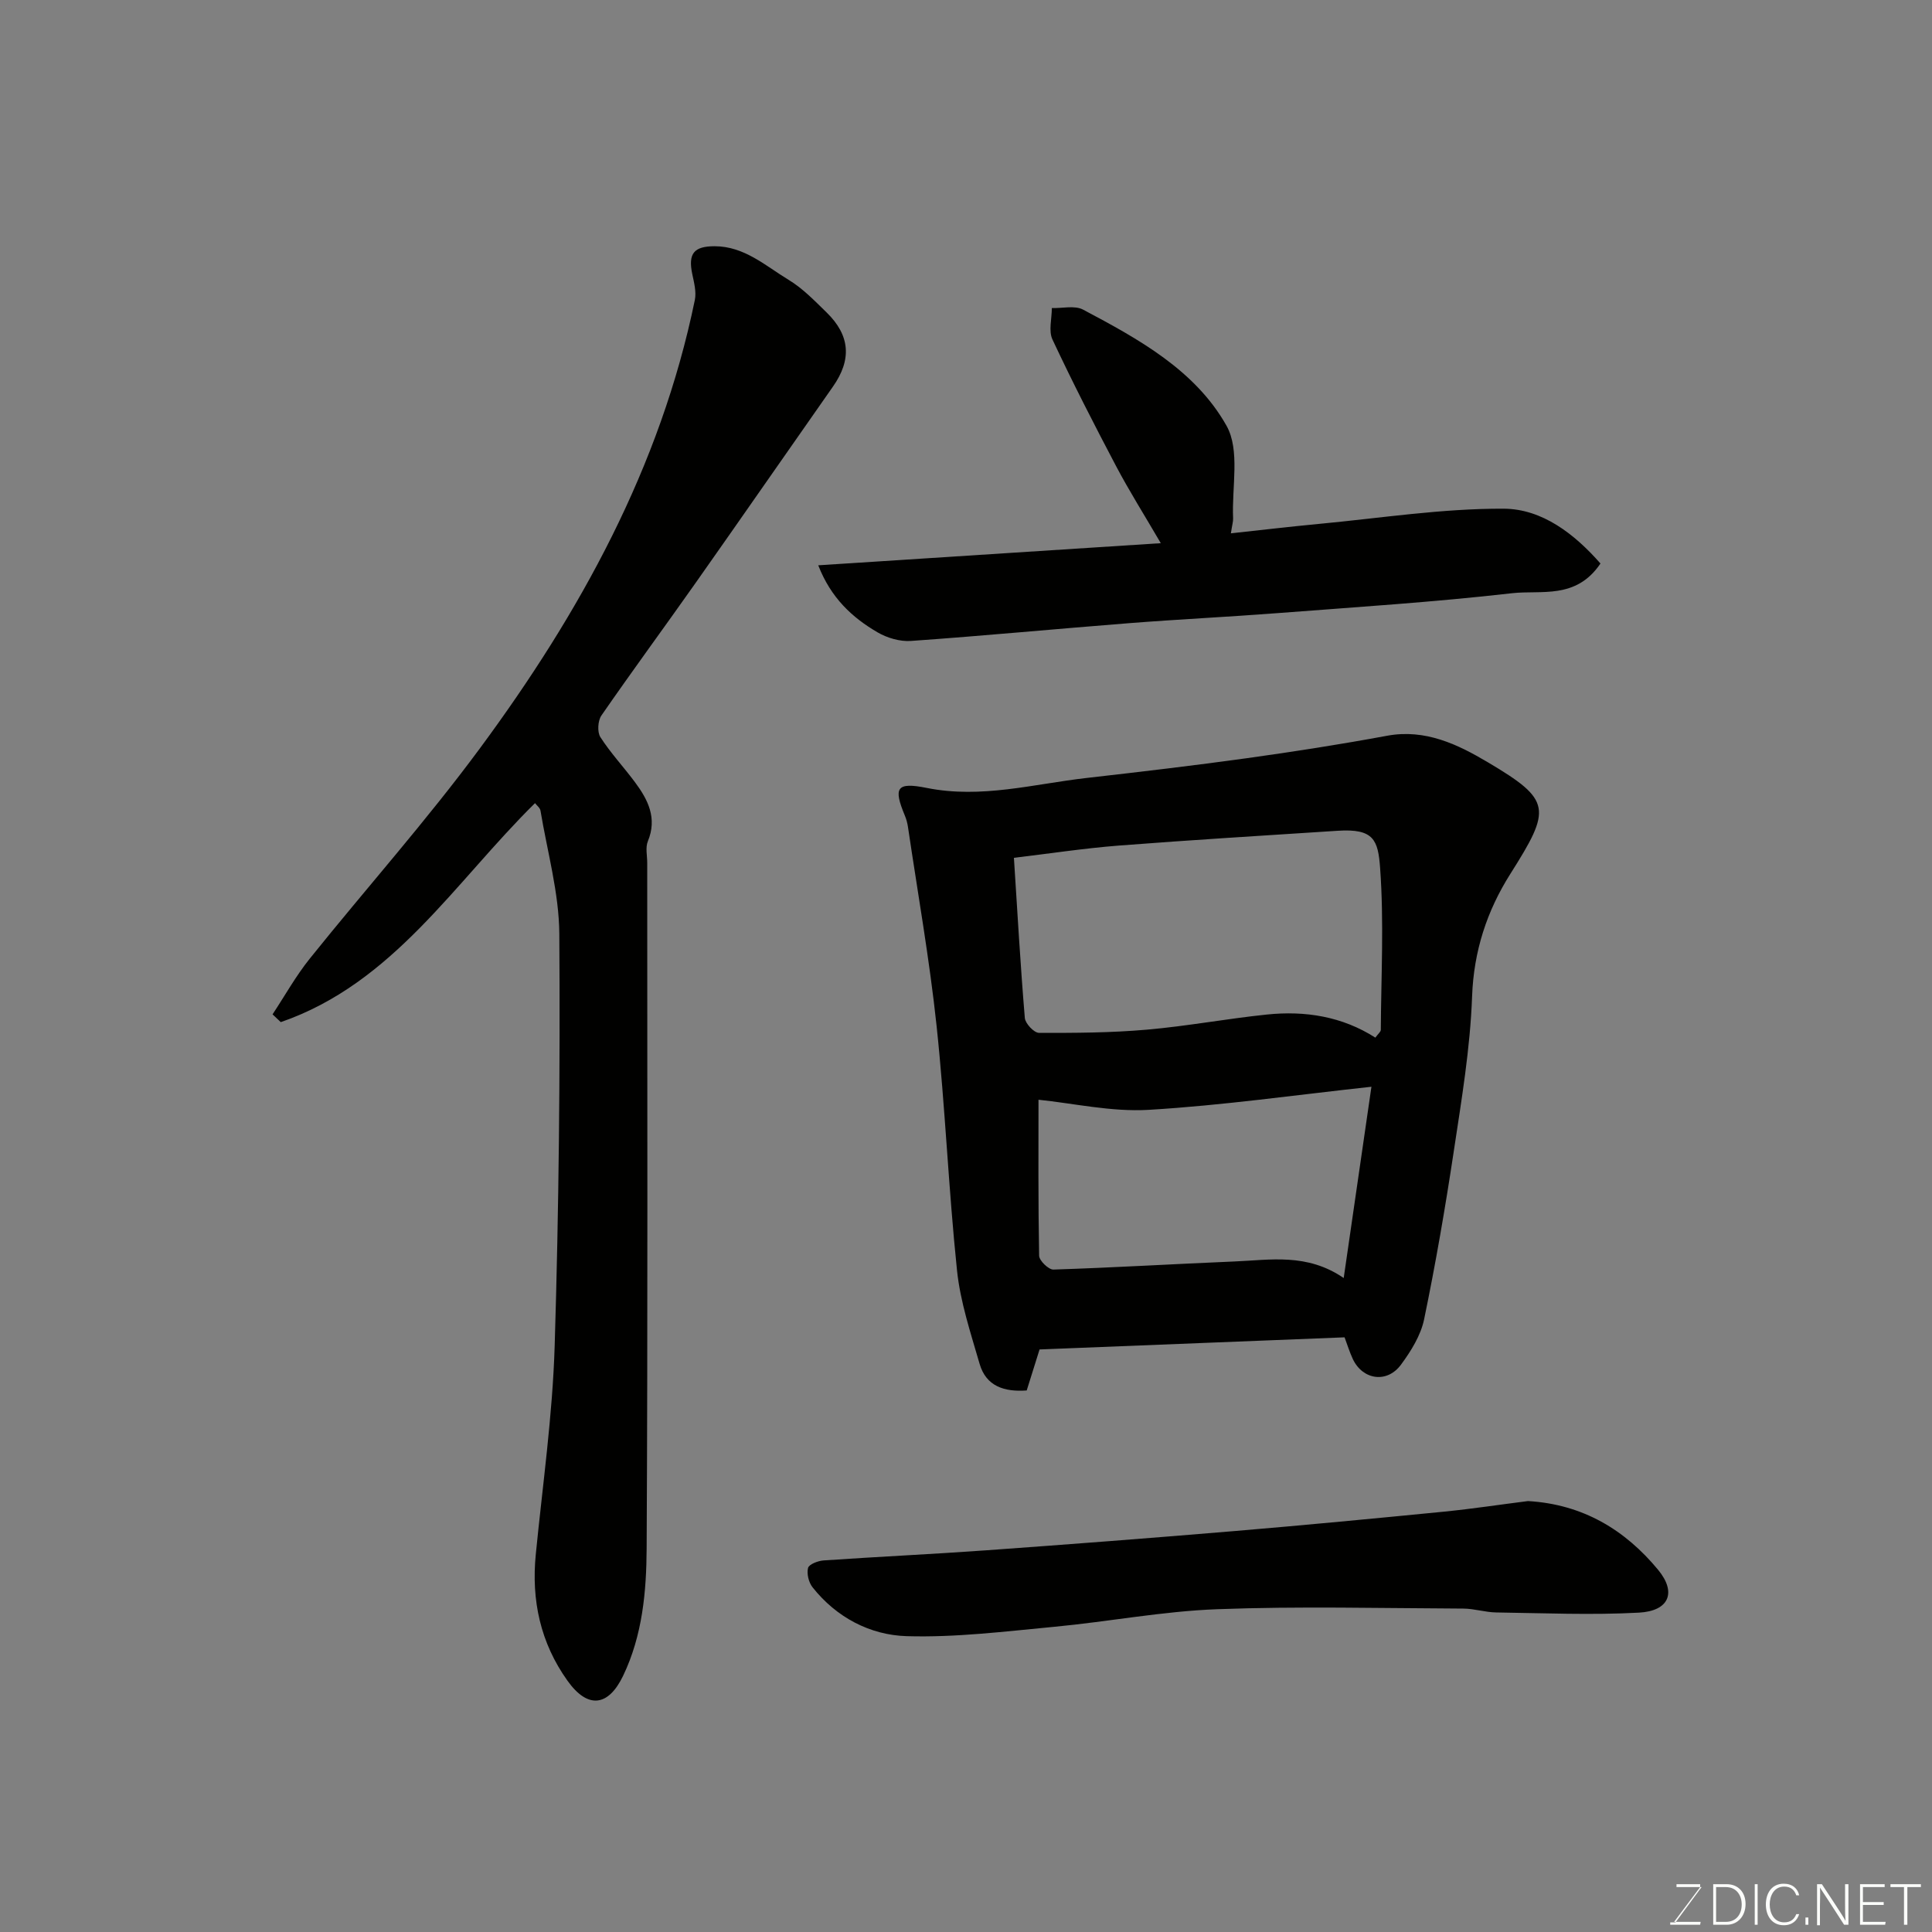 <svg enable-background="new 0 0 400 400" viewBox="0 0 400 400" xmlns="http://www.w3.org/2000/svg"><rect x="0" y="0" width="400" height="400" fill="#808080" stroke="none"/><path d="m278.38 276.88c-21.19.84-41.9 1.66-63.15 2.51-.61 1.96-1.62 5.17-2.66 8.49-4.64.33-8.41-.85-9.76-5.53-1.84-6.37-3.99-12.79-4.67-19.32-1.76-16.84-2.44-33.8-4.23-50.64-1.47-13.79-3.9-27.48-5.93-41.21-.12-.79-.33-1.58-.64-2.32-2.4-5.77-1.76-6.99 4.52-5.73 11.33 2.27 22.17-.82 33.19-2.07 11.06-1.26 22.12-2.56 33.15-4.09 9.69-1.35 19.36-2.86 28.98-4.64 7.91-1.47 14.66 1.81 20.86 5.49 13.26 7.86 13.19 9.62 4.66 23.11-4.85 7.67-7.58 15.97-7.92 25.38-.39 10.76-2.2 21.49-3.81 32.17-1.75 11.6-3.74 23.18-6.12 34.66-.69 3.34-2.72 6.59-4.79 9.4-2.88 3.91-7.91 3.17-9.96-1.14-.69-1.47-1.16-3.03-1.72-4.52zm6.37-62.05c.6-.82 1.13-1.21 1.13-1.61.07-11.16.67-22.37-.14-33.47-.42-5.84-1.3-8.23-8.76-7.75-15.13.98-30.27 1.9-45.39 3.07-7.15.56-14.25 1.65-21.67 2.53.72 11.15 1.34 22.17 2.26 33.17.1 1.14 1.9 3.06 2.92 3.07 7.45.03 14.92-.01 22.33-.66 8.31-.72 16.55-2.27 24.85-3.13 7.95-.83 15.63.4 22.47 4.78zm-.81 10.17c-15.61 1.69-30.82 3.87-46.1 4.78-7.77.46-15.68-1.37-22.83-2.09 0 9.88-.08 21.09.13 32.29.02 1.02 1.96 2.9 2.96 2.87 12.52-.4 25.03-1.16 37.54-1.68 7.37-.3 14.94-1.78 22.56 3.43 2.01-13.83 3.92-27.03 5.74-39.6z" fill="#010100"/><path d="m110.77 166.28c-16.61 16.35-29.3 37.28-52.64 45.34-.57-.54-1.14-1.07-1.7-1.61 2.55-3.86 4.82-7.94 7.7-11.53 11.7-14.58 24.18-28.57 35.27-43.6 20.69-28.02 37.35-58.18 44.46-92.78.34-1.68-.16-3.59-.53-5.34-.9-4.27.33-5.78 4.63-5.78 6.16.01 10.51 4.05 15.3 6.95 2.92 1.76 5.38 4.33 7.86 6.74 4.93 4.8 5.24 9.81 1.32 15.39-9.47 13.5-18.86 27.06-28.36 40.54-6.48 9.2-13.16 18.27-19.56 27.53-.75 1.08-.89 3.42-.22 4.48 2.11 3.29 4.82 6.18 7.16 9.33 2.71 3.64 4.65 7.45 2.67 12.24-.53 1.29-.13 2.97-.13 4.47 0 47.32.13 94.63-.12 141.95-.05 8.93-.86 17.98-4.86 26.33-3.08 6.43-7.34 6.93-11.54 1.03-5.58-7.82-7.5-16.62-6.55-26.16 1.42-14.38 3.47-28.75 3.91-43.17.87-28.41 1.15-56.85.96-85.27-.06-8.52-2.49-17.03-3.9-25.53-.1-.58-.75-1.05-1.13-1.55z" fill="#010100"/><path d="m331.36 116.67c-5.08 7.52-12.31 5.46-18.32 6.15-16.17 1.85-32.44 2.88-48.67 4.13-10.19.78-20.4 1.27-30.59 2.07-15.06 1.18-30.11 2.62-45.18 3.68-2.28.16-4.93-.62-6.93-1.79-5.26-3.07-9.64-7.13-12.26-13.87 23.77-1.53 46.84-3.02 70.92-4.58-3.46-5.93-6.56-10.84-9.26-15.96-4.56-8.65-9.02-17.36-13.17-26.21-.84-1.8-.12-4.32-.13-6.51 2.17.07 4.73-.59 6.46.32 11.48 6.08 23.24 12.54 29.71 24.05 2.84 5.05 1.07 12.7 1.36 19.17.03.63-.18 1.27-.46 3.1 6.36-.69 12.28-1.39 18.22-1.95 12.76-1.2 25.53-3.21 38.28-3.15 7.94.04 14.64 5.22 20.02 11.35z" fill="#010100"/><path d="m316.35 310.78c11.36.66 20.1 5.96 26.94 14.23 3.9 4.72 2.25 8.53-3.96 8.87-9.82.53-19.7.1-29.55-.04-2.27-.03-4.54-.79-6.81-.8-16.99-.07-34.01-.51-50.98.13-11.27.42-22.46 2.58-33.71 3.64-10.17.96-20.4 2.24-30.56 1.94-7.58-.23-14.54-3.87-19.49-10.12-.8-1.01-1.24-2.81-.93-4.01.2-.76 2.06-1.47 3.22-1.55 11.19-.77 22.4-1.29 33.59-2.09 17.24-1.24 34.47-2.56 51.7-4.01 14.41-1.21 28.8-2.59 43.19-4 5.87-.59 11.71-1.48 17.35-2.19z" fill="#010100"/><g fill="#fbfcfa"><path d="m346.9 398 5.4-7.3h-5.2v-.6h4.9v.6l-5.4 7.2h5.5l-.1.6h-6.2v-.5z"/><path d="m354.7 390.1h2.8c2.3 0 3.9 1.6 3.9 4.1s-1.6 4.3-3.9 4.3h-2.8zm.6 7.8h2c2.2 0 3.3-1.6 3.3-3.6 0-1.8-1-3.6-3.3-3.6h-2z"/><path d="m363.9 390.1v8.4h-.6v-8.4z"/><path d="m372.5 396.3c-.4 1.3-1.4 2.3-3.2 2.3-2.4 0-3.7-1.9-3.7-4.3 0-2.3 1.2-4.3 3.7-4.3 1.8 0 2.9 1 3.2 2.4h-.6c-.4-1.1-1.1-1.8-2.5-1.8-2.1 0-3 1.9-3 3.7s.9 3.7 3 3.7c1.4 0 2.1-.7 2.5-1.7z"/><path d="m373.8 398.5v-1.5h.6v1.5z"/><path d="m376.2 398.5v-8.4h1c1.3 2 4.4 6.6 4.9 7.6-.1-1.2-.1-2.4-.1-3.8v-3.8h.7v8.4h-.9c-1.2-1.9-4.4-6.8-5-7.7.1 1.1 0 2.3 0 3.9v3.9h-.6z"/><path d="m390 394.4h-4.3v3.5h4.7l-.1.6h-5.2v-8.4h5.1v.6h-4.5v3.1h4.3z"/><path d="m394.2 390.7h-2.8v-.6h6.3v.6h-2.8v7.8h-.7z"/></g></svg>
